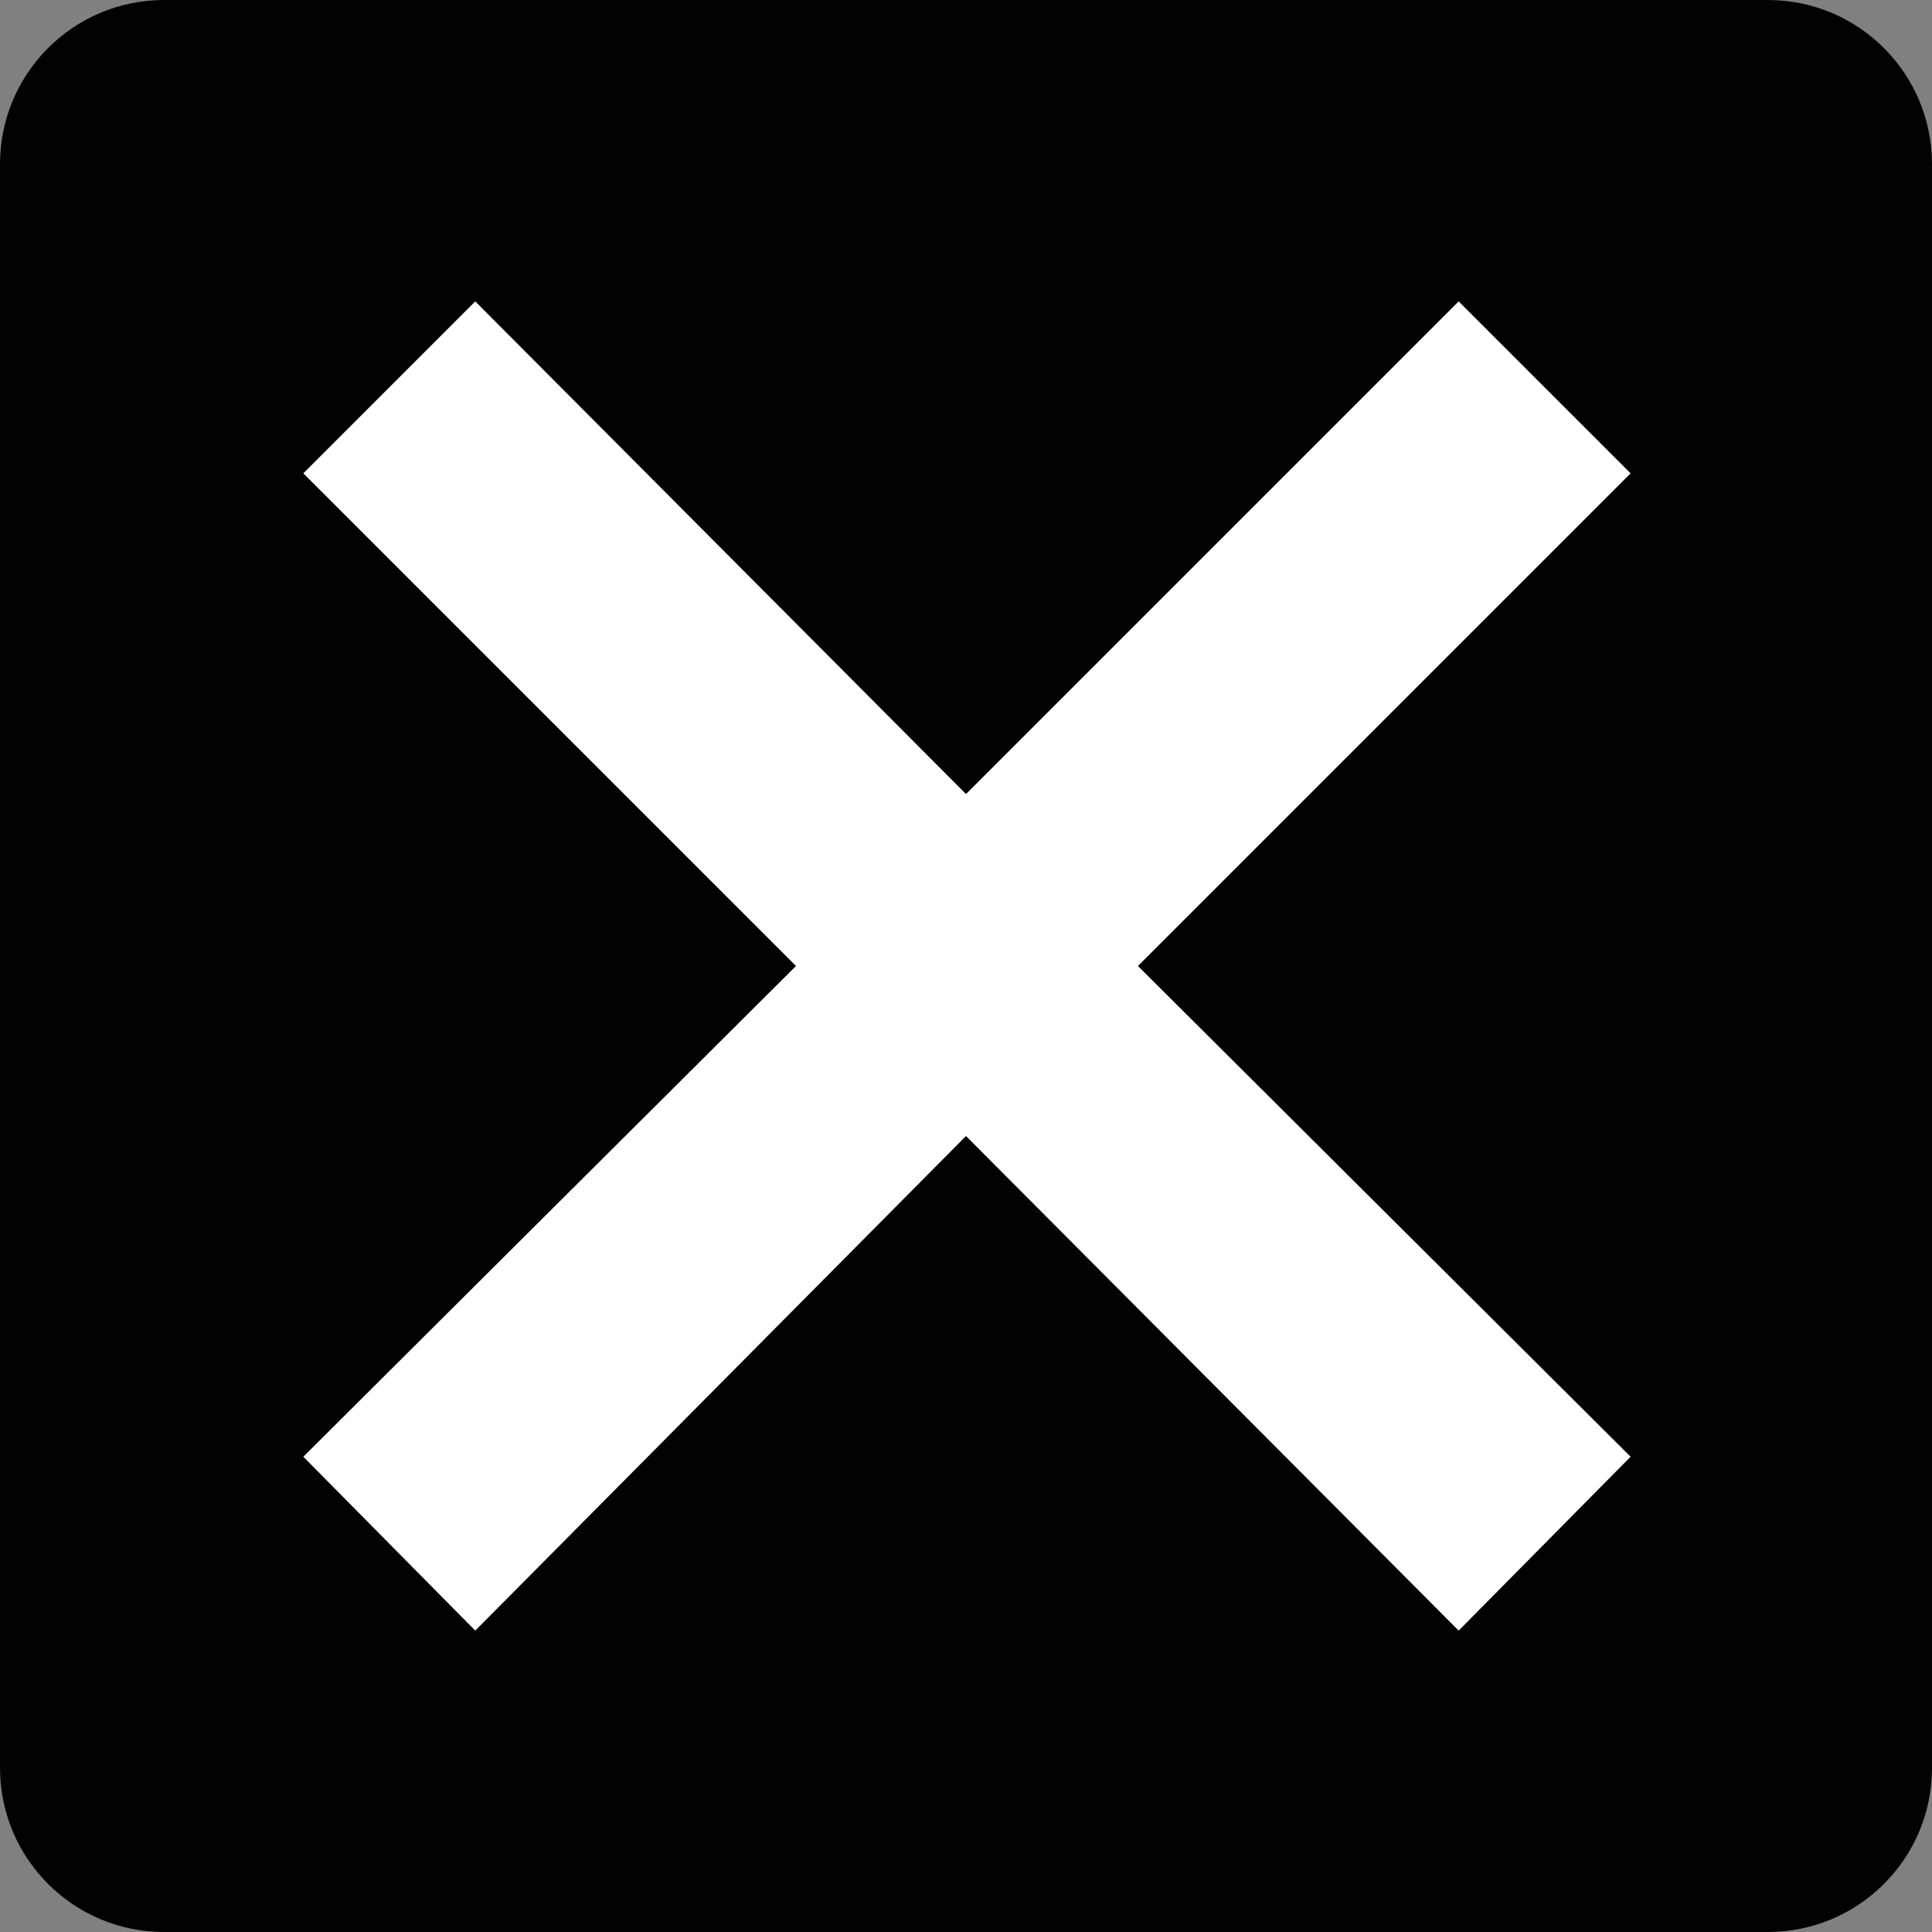 <?xml version="1.0" encoding="utf-8"?>
<!-- Generator: Adobe Illustrator 26.3.1, SVG Export Plug-In . SVG Version: 6.00 Build 0)  -->
<svg version="1.1" id="Ebene_1" xmlns="http://www.w3.org/2000/svg" xmlns:xlink="http://www.w3.org/1999/xlink" x="0px" y="0px"
	 viewBox="0 0 100 100" width="100" height="100" style="enable-background:new 0 0 100 100;" xml:space="preserve">
<rect x="0" y="0" width="100" height="100" fill="#808080" stroke="none"/>
<style type="text/css">
	.st0{fill:#020203;}
	.st1{fill:#FFFFFF;}
</style>
<g>
	<path class="st0" d="M0,8.5C0,3.8,3.8,0,8.5,0h83c4.7,0,8.5,3.8,8.5,8.5v83c0,4.7-3.8,8.5-8.5,8.5h-83C3.8,100,0,96.2,0,91.5V8.5z"
		/>
</g>
<polygon class="st1" points="84.4,24.5 75.5,15.6 50,41.1 24.6,15.6 15.7,24.5 41.2,50 15.7,75.4 24.6,84.4 50,58.8 75.5,84.4 
	84.4,75.4 58.9,50 "/>
</svg>
